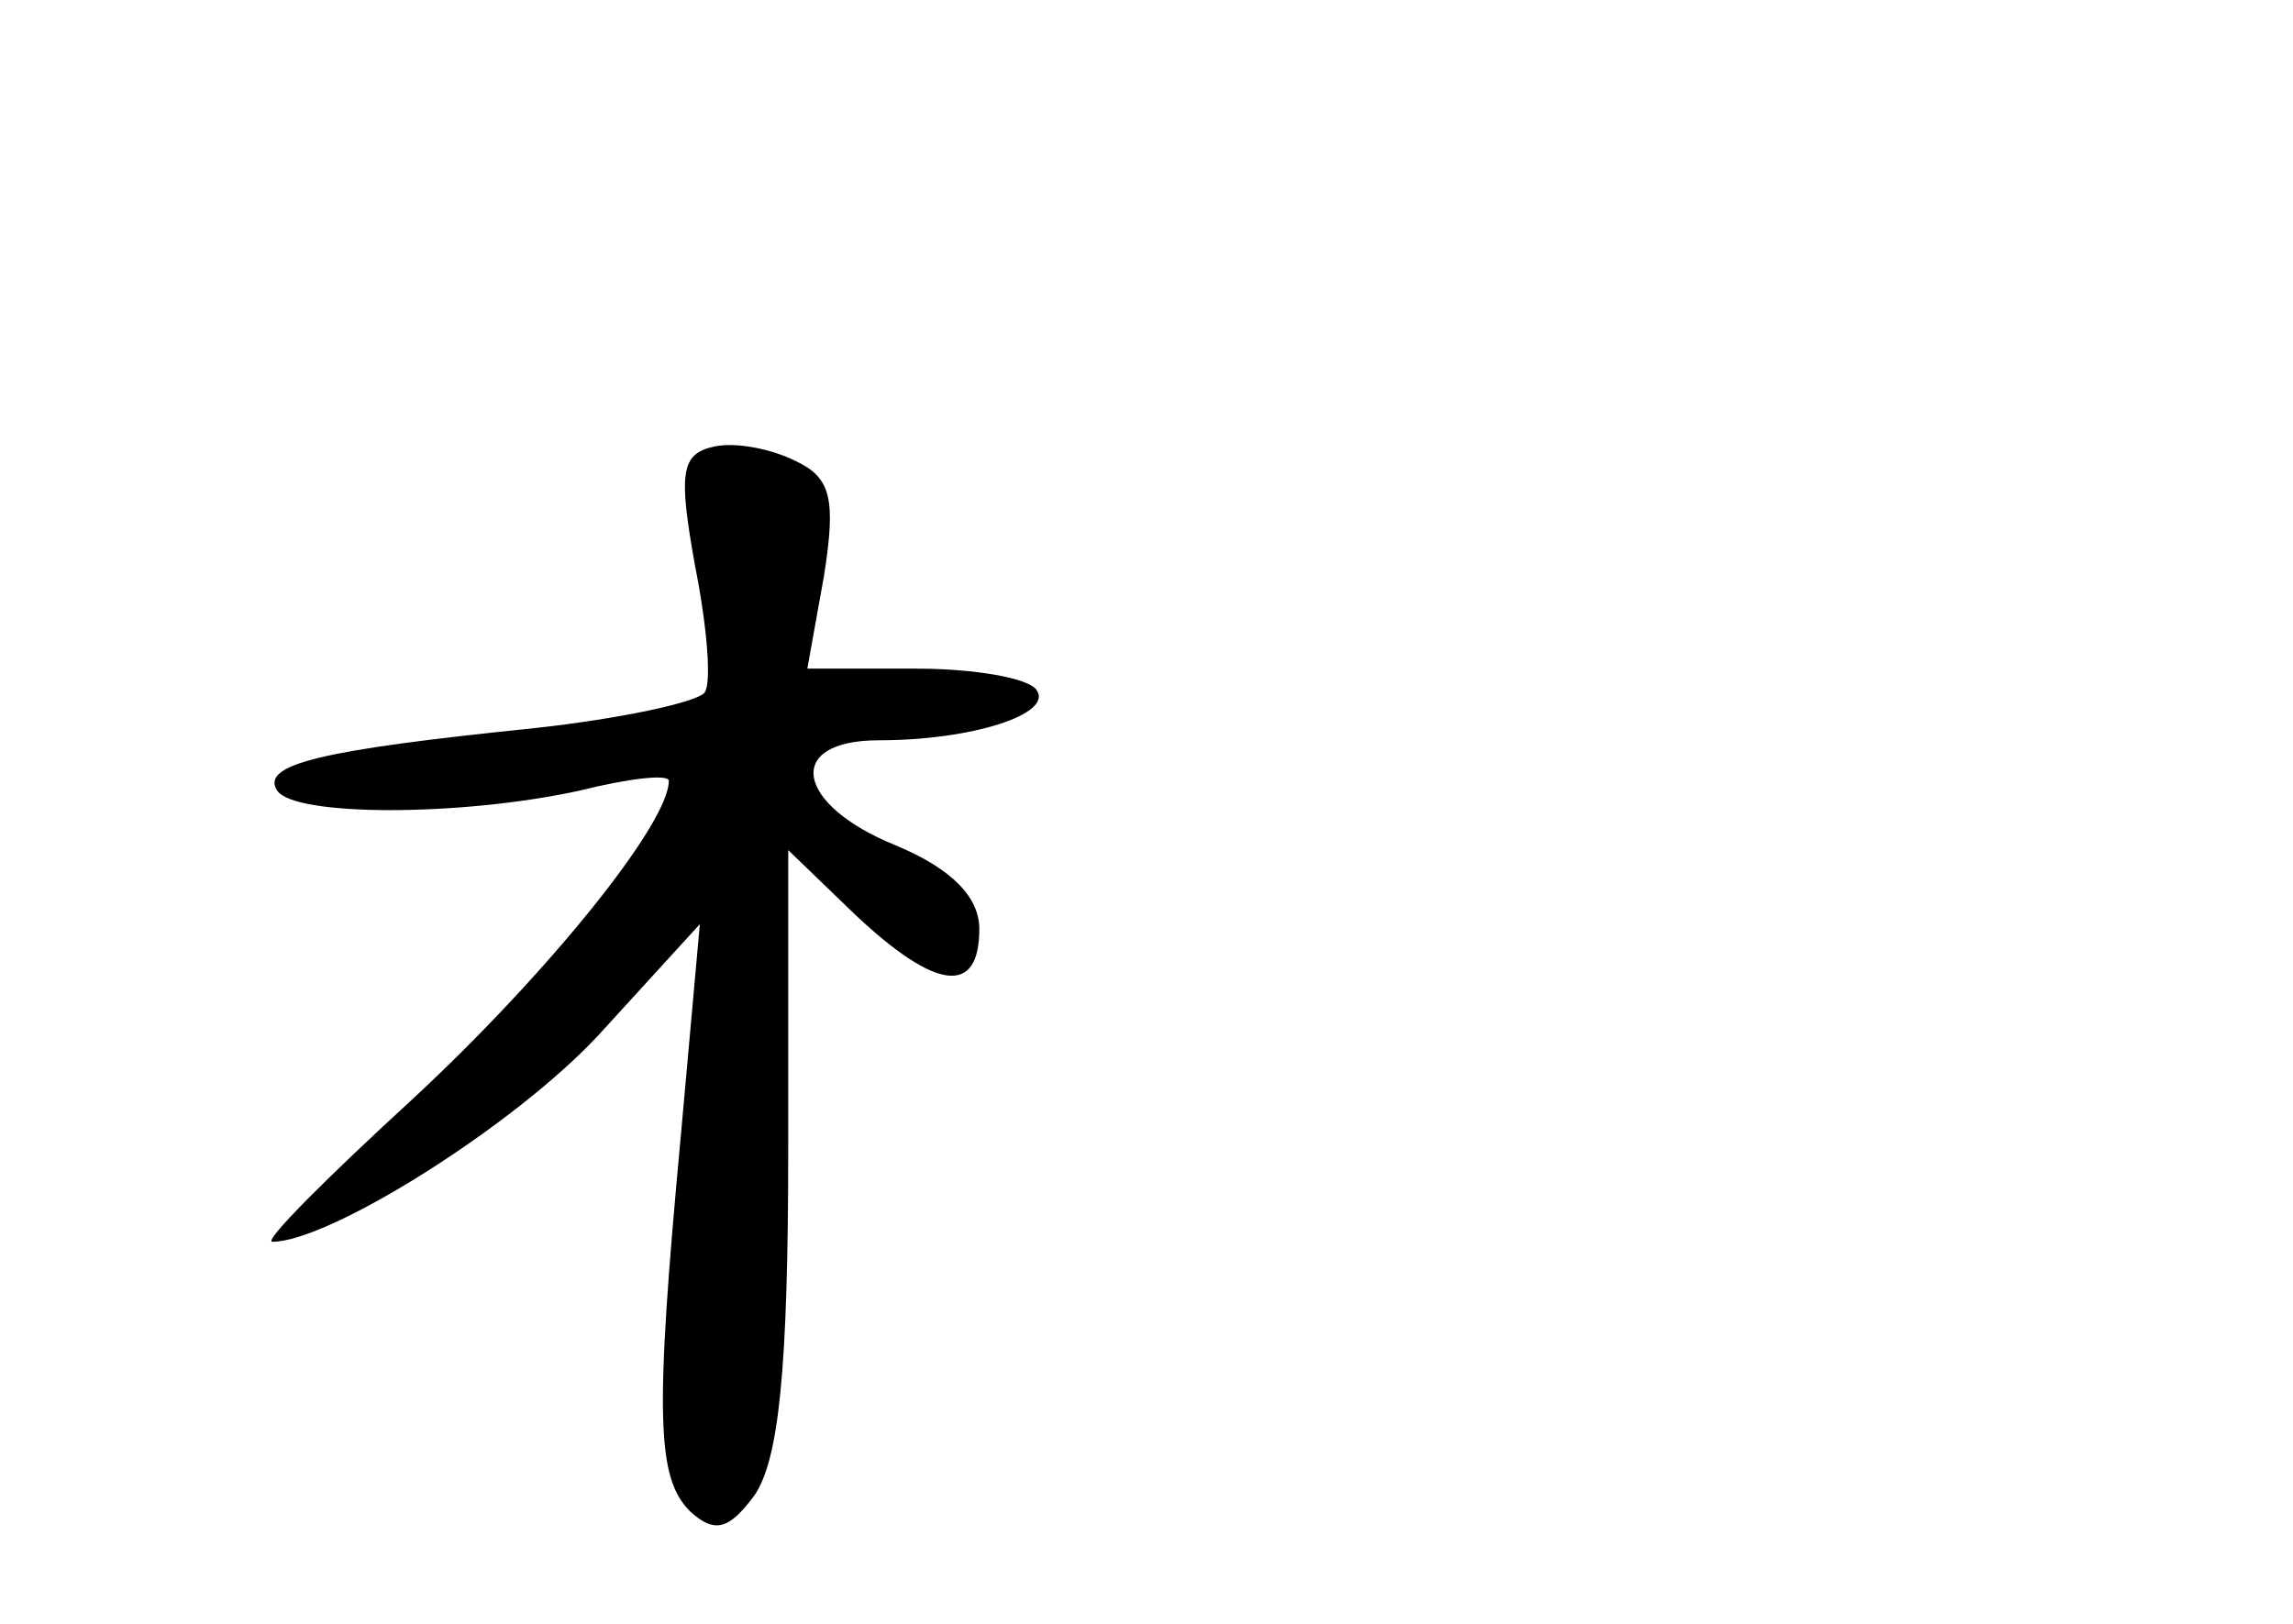 <?xml version="1.0" standalone="no"?>
<!DOCTYPE svg PUBLIC "-//W3C//DTD SVG 20010904//EN"
 "http://www.w3.org/TR/2001/REC-SVG-20010904/DTD/svg10.dtd">
<svg version="1.0" xmlns="http://www.w3.org/2000/svg"
 width="96pt" height="68pt" viewBox="0 0 96 68"
 preserveAspectRatio="xMidYMid meet">
<g transform="translate(0,68) scale(0.1,-0.1)"
fill="#000000" stroke="none">
<path d="M299 493 c-14 -3 -15 -11 -8 -50 5 -25 7 -49 4 -53 -3 -4 -35 -11
-72 -15 -88 -9 -114 -15 -107 -26 7 -11 77 -11 127 0 20 5 37 7 37 4 0 -18
-51 -81 -107 -133 -36 -33 -63 -60 -59 -60 24 0 102 49 137 87 l42 46 -8 -89
c-11 -118 -10 -143 4 -157 10 -9 16 -8 27 7 10 15 14 52 14 145 l0 125 28 -27
c34 -32 52 -34 52 -6 0 13 -11 25 -35 35 -42 17 -47 44 -7 44 39 0 73 11 66
21 -3 5 -26 9 -50 9 l-46 0 7 39 c5 32 3 41 -12 48 -10 5 -25 8 -34 6z"/>
</g>
</svg>
